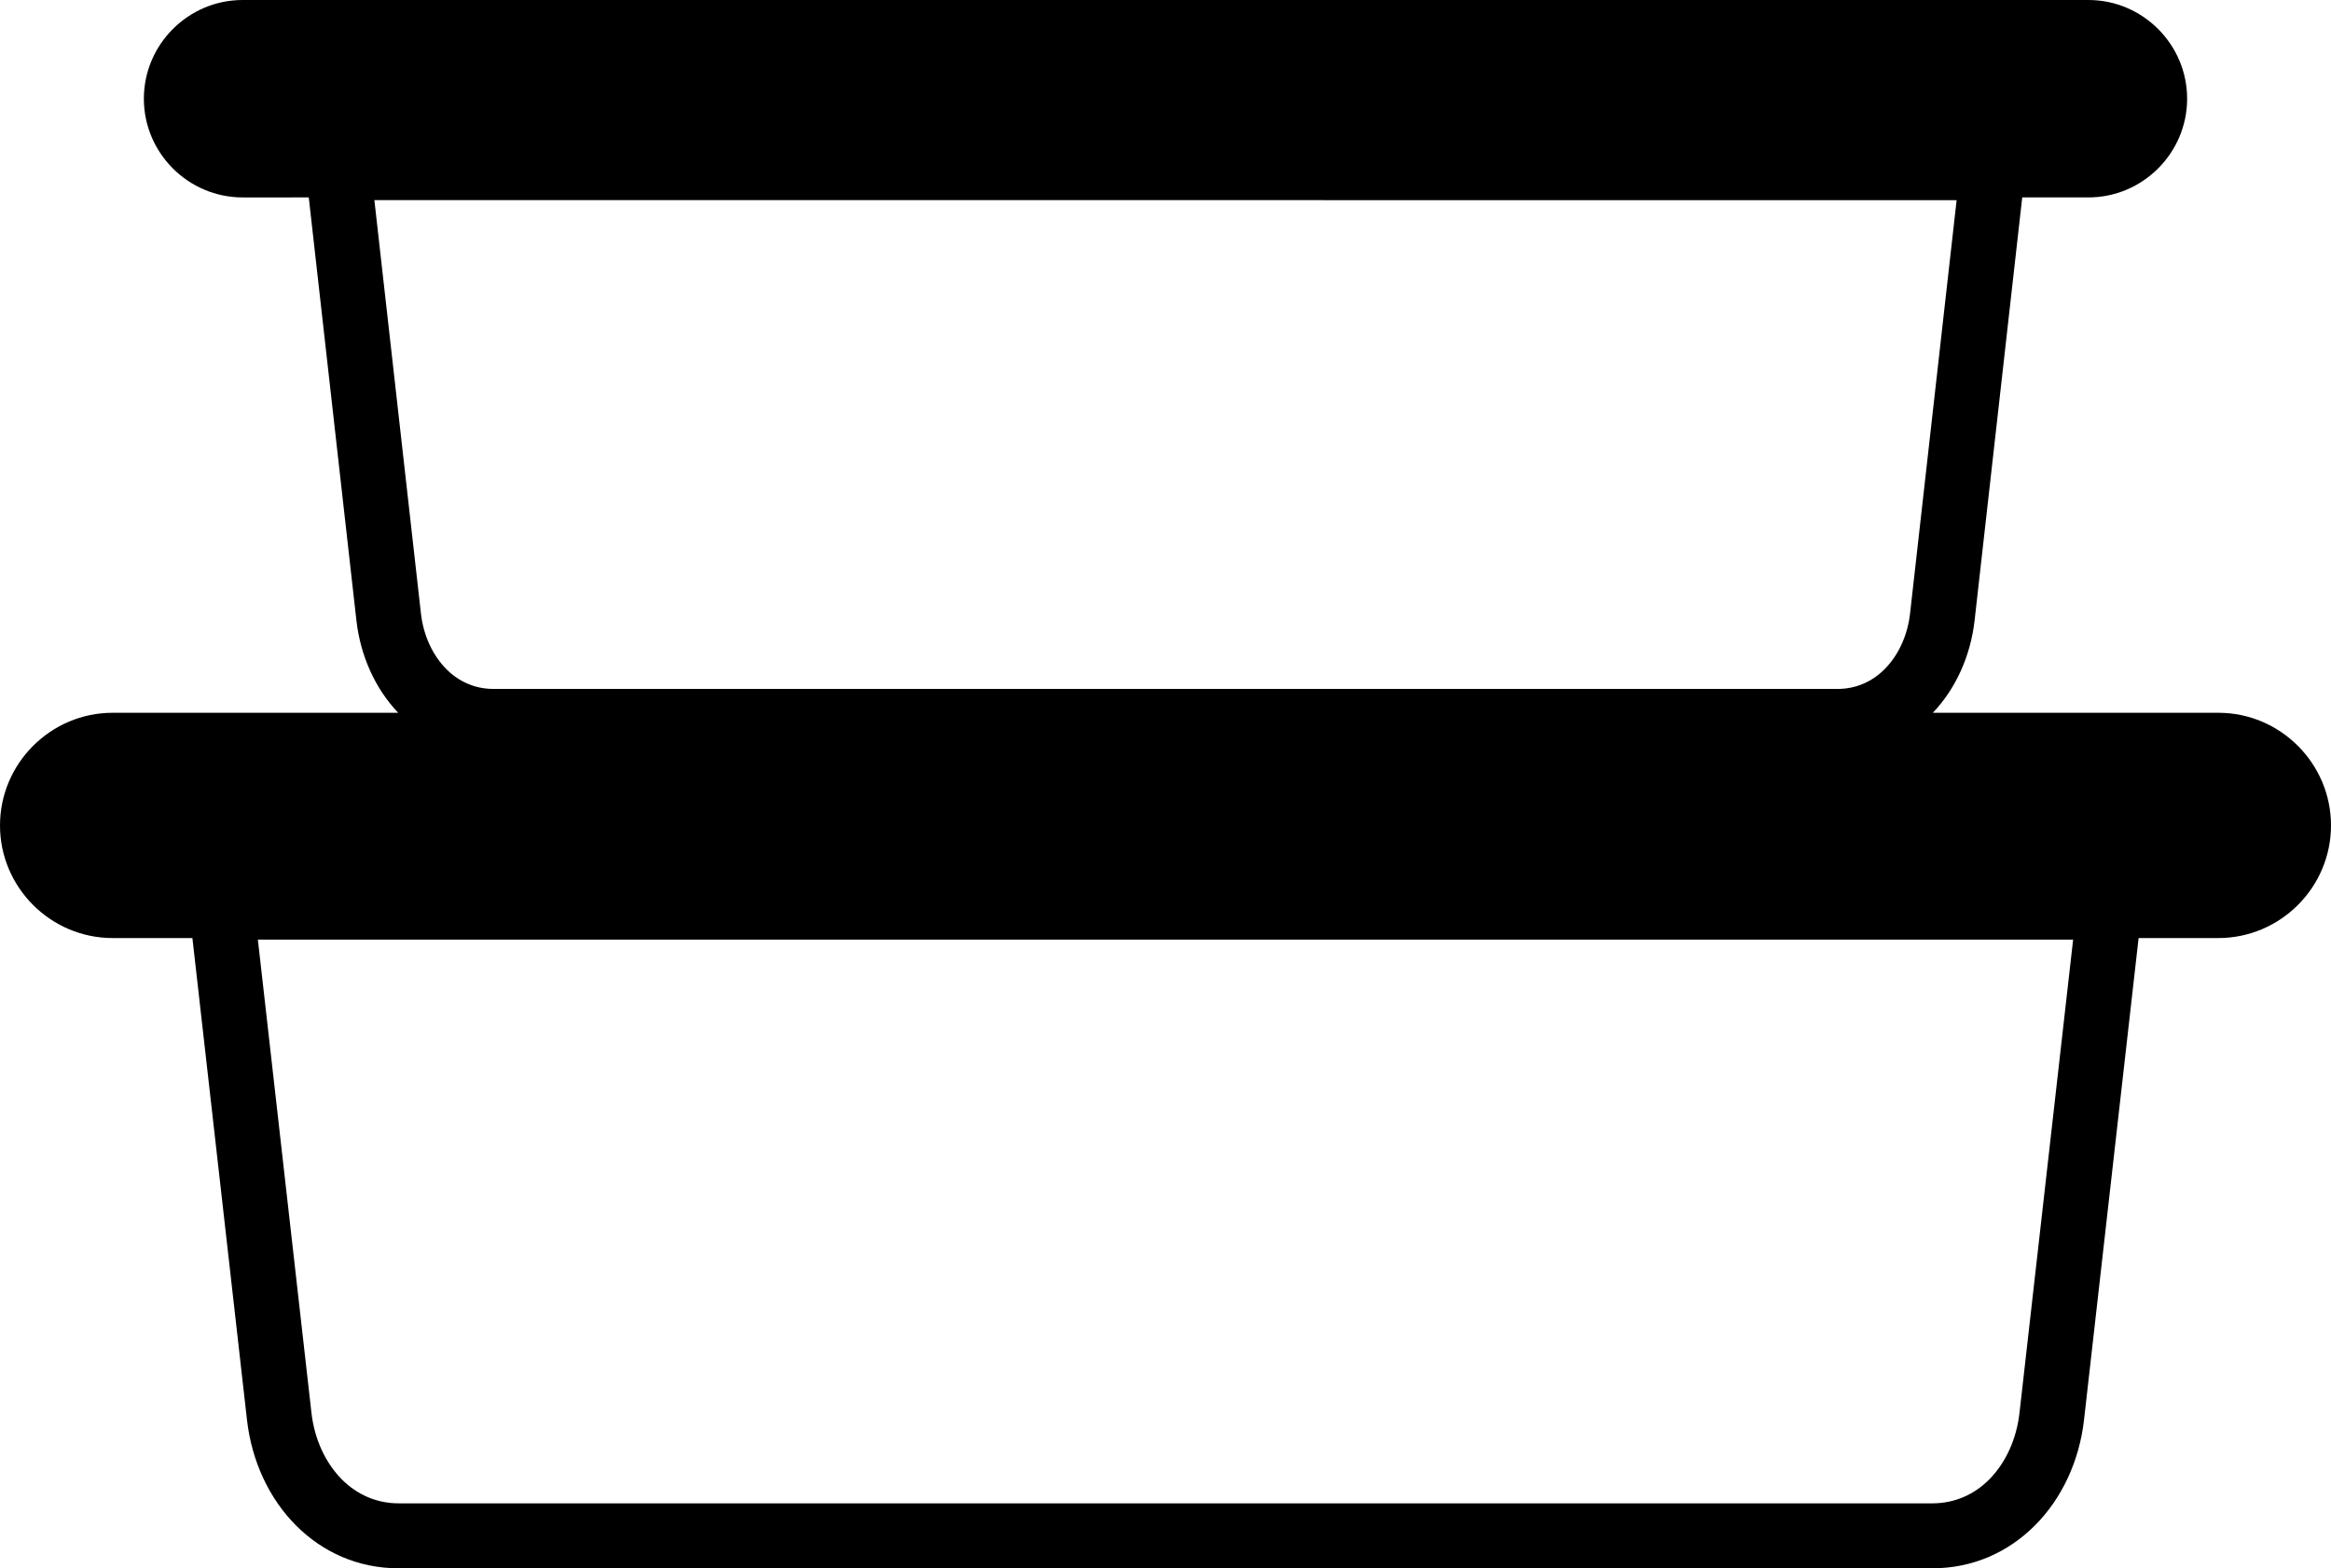 <svg xmlns="http://www.w3.org/2000/svg" shape-rendering="geometricPrecision" text-rendering="geometricPrecision" image-rendering="optimizeQuality" fill-rule="evenodd" clip-rule="evenodd" viewBox="0 0 512 344.54"><path d="M108.37 151.35h295.26c4.1 0 7.63-1.65 10.29-4.31 3.08-3.08 5.09-7.47 5.63-12.33l10.22-90.74H82.23l10.22 90.74c.54 4.85 2.55 9.25 5.63 12.33 2.66 2.66 6.19 4.31 10.29 4.31zm-20.8 178.92h336.85c4.99 0 9.25-1.99 12.44-5.18 3.67-3.67 6.07-8.91 6.72-14.71l11.78-103.96H56.64l11.77 103.96c.66 5.77 3.05 11 6.73 14.68 3.21 3.21 7.48 5.21 12.43 5.21zm336.85 14.27H87.57c-9.01 0-16.73-3.59-22.53-9.39-5.93-5.93-9.77-14.2-10.79-23.21L42.26 206.08H24.74C11.13 206.08 0 194.95 0 181.34c0-13.61 11.13-24.75 24.74-24.75h62.72c-5.04-5.29-8.3-12.5-9.18-20.32l-10.46-92.9H53.29c-11.93 0-21.69-9.75-21.69-21.68S41.36 0 53.29 0h405.42c11.93 0 21.69 9.76 21.69 21.69 0 11.93-9.76 21.68-21.69 21.68h-14.53l-10.46 92.9c-.88 7.83-4.14 15.03-9.17 20.32h62.71c13.61 0 24.74 11.14 24.74 24.75s-11.13 24.74-24.74 24.74h-17.52l-11.99 105.86c-1.02 9-4.86 17.26-10.79 23.19-5.81 5.81-13.54 9.41-22.54 9.41z"/></svg>
